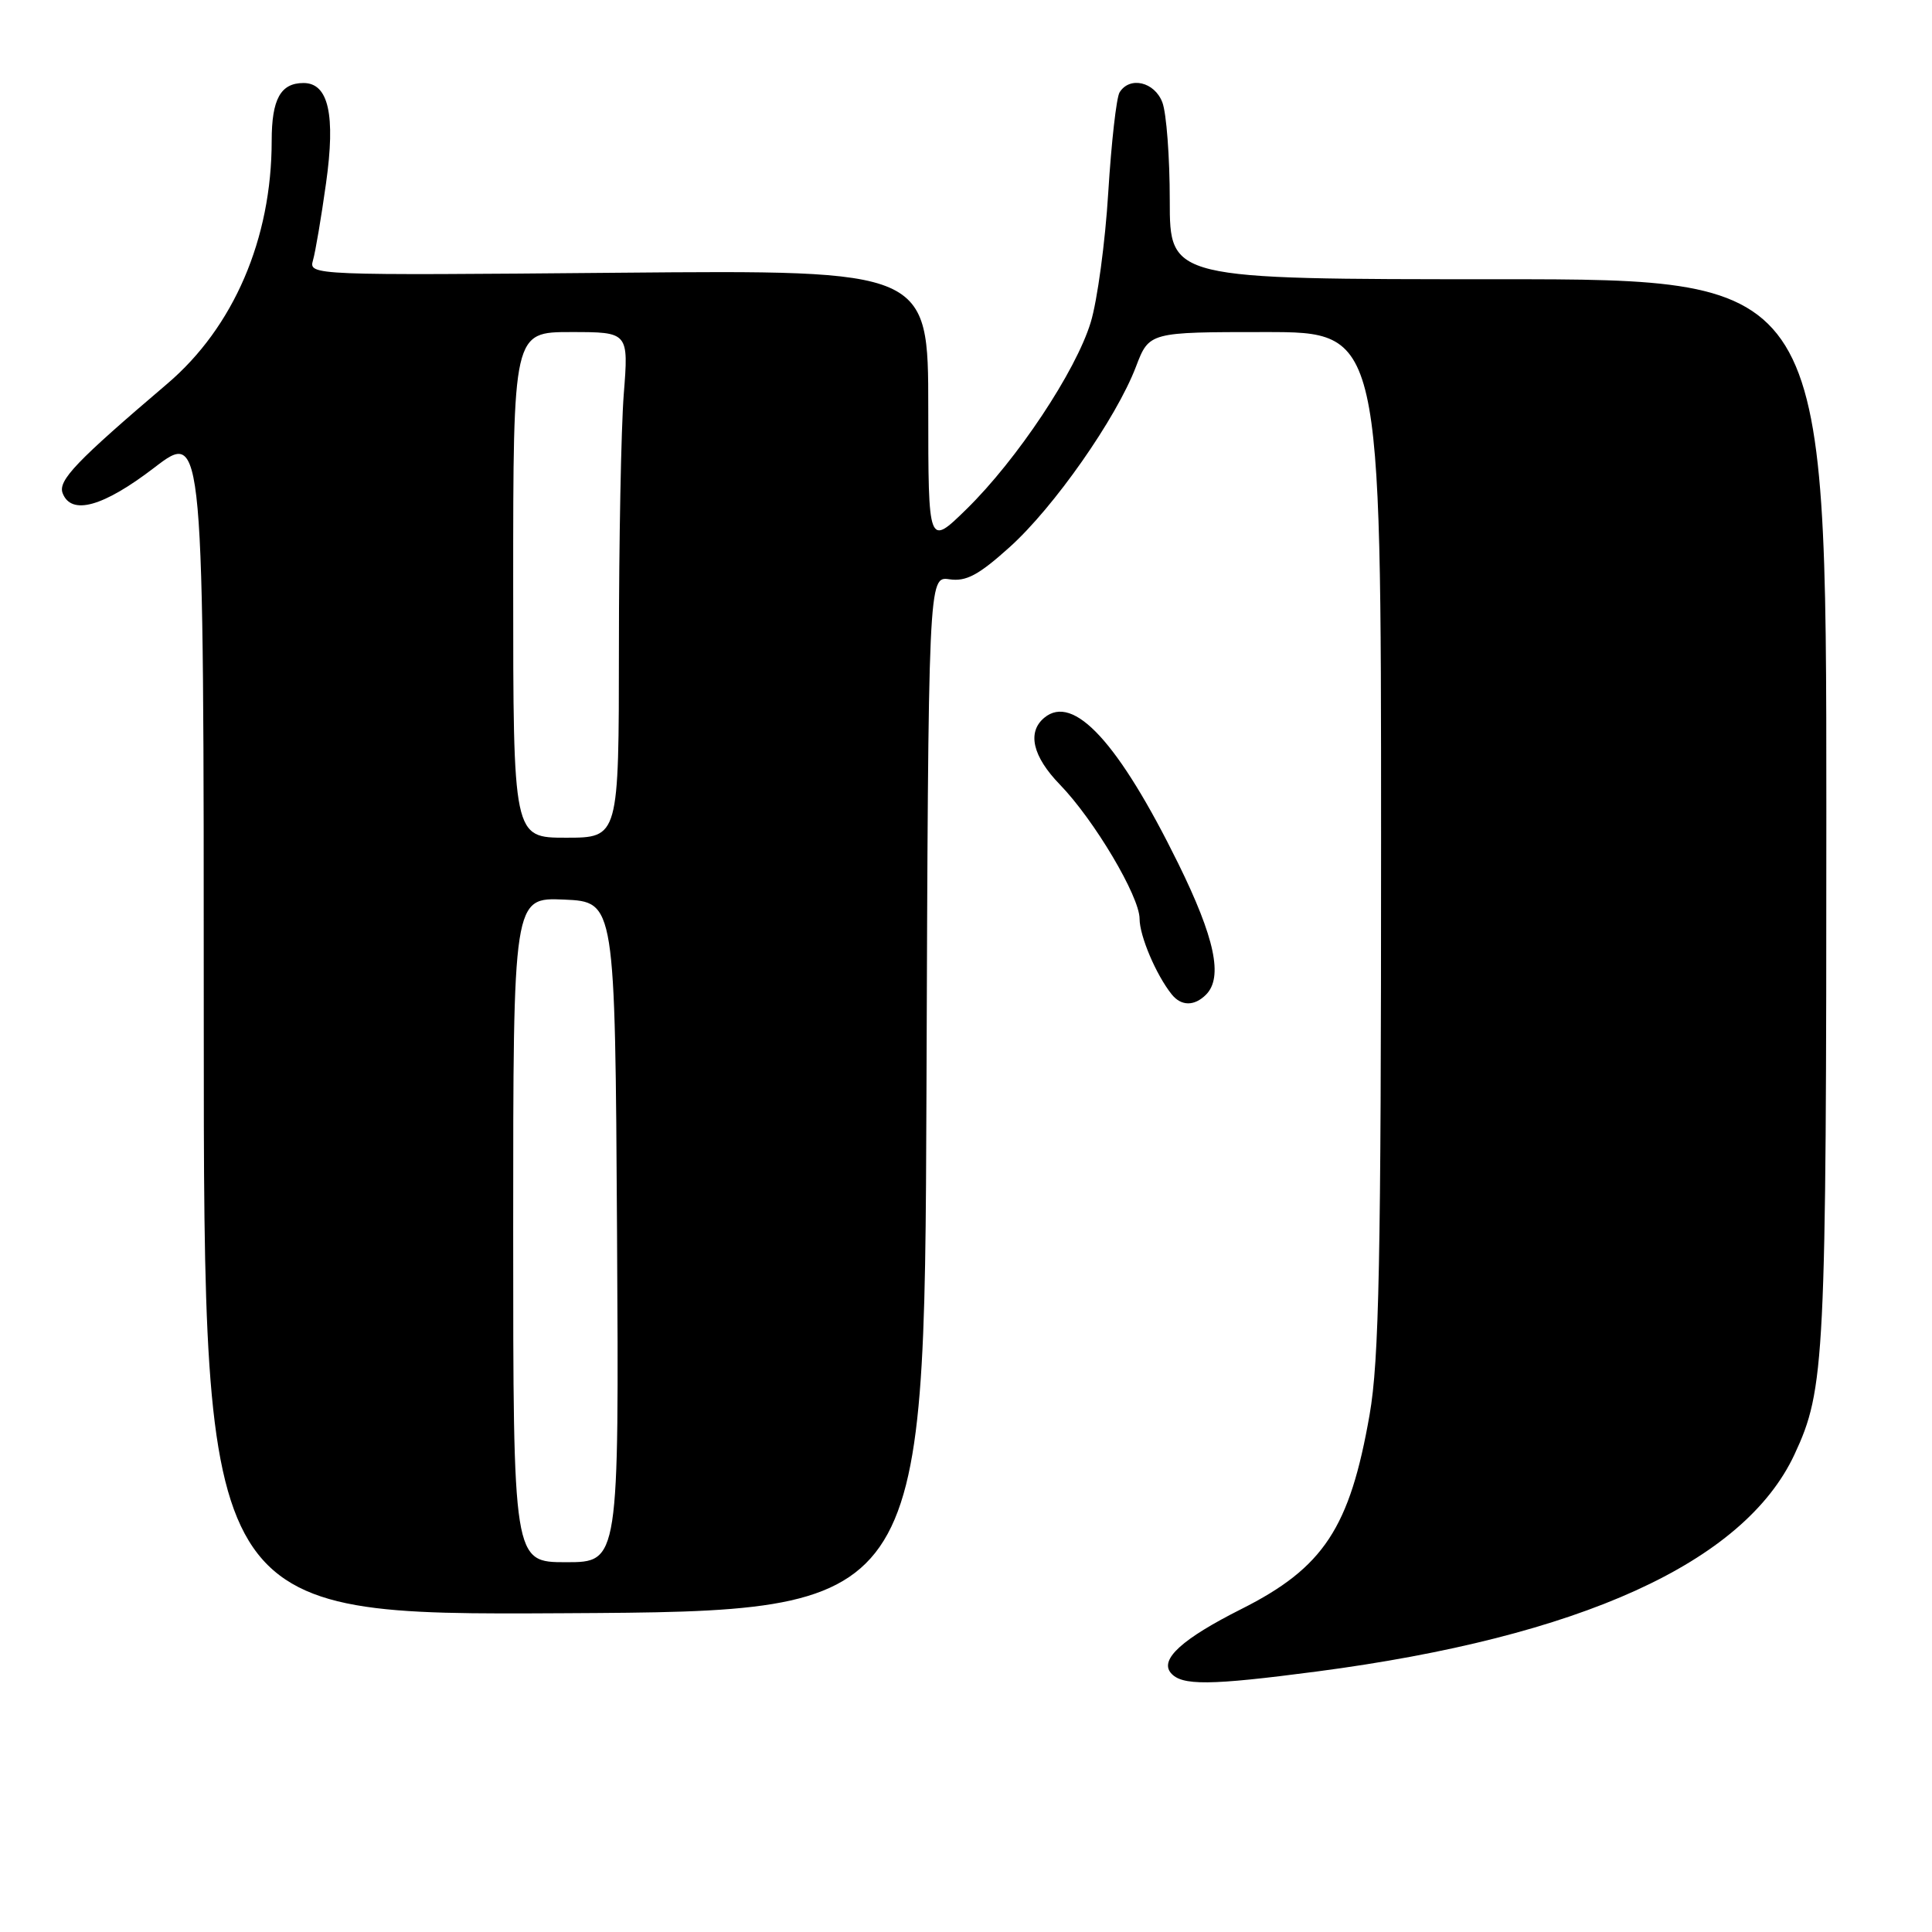 <?xml version="1.0" encoding="UTF-8" standalone="no"?>
<!DOCTYPE svg PUBLIC "-//W3C//DTD SVG 1.1//EN" "http://www.w3.org/Graphics/SVG/1.1/DTD/svg11.dtd" >
<svg xmlns="http://www.w3.org/2000/svg" xmlns:xlink="http://www.w3.org/1999/xlink" version="1.1" viewBox="0 0 256 256">
 <g >
 <path fill="currentColor"
d=" M 174.50 221.48 C 209.41 216.90 231.08 207.06 237.77 192.74 C 241.82 184.06 242.00 180.44 242.00 107.45 C 242.00 37.00 242.00 37.00 198.50 37.00 C 155.00 37.00 155.00 37.00 155.00 26.57 C 155.00 20.83 154.56 14.98 154.02 13.57 C 152.99 10.84 149.69 10.07 148.35 12.24 C 147.93 12.92 147.26 18.88 146.85 25.49 C 146.45 32.09 145.40 39.84 144.53 42.70 C 142.56 49.19 134.76 60.91 128.07 67.46 C 123.00 72.42 123.00 72.42 123.00 54.10 C 123.00 35.78 123.00 35.78 81.95 36.14 C 41.29 36.50 40.90 36.48 41.47 34.50 C 41.79 33.40 42.57 28.80 43.20 24.29 C 44.48 15.21 43.53 11.00 40.22 11.00 C 37.18 11.00 36.00 13.14 36.00 18.65 C 36.00 31.64 30.96 43.37 22.15 50.86 C 10.09 61.13 7.66 63.67 8.30 65.35 C 9.45 68.33 13.68 67.15 20.44 61.97 C 27.00 56.94 27.00 56.94 27.00 135.48 C 27.00 214.02 27.00 214.02 74.75 213.76 C 122.50 213.50 122.50 213.50 122.76 144.92 C 123.01 76.35 123.01 76.35 125.81 76.76 C 128.02 77.08 129.66 76.21 133.77 72.51 C 139.64 67.24 147.91 55.43 150.52 48.59 C 152.27 44.00 152.27 44.00 167.64 44.00 C 183.00 44.00 183.00 44.00 183.00 111.37 C 183.00 167.13 182.74 180.24 181.48 187.45 C 178.86 202.46 175.39 207.72 164.50 213.20 C 156.67 217.14 153.65 219.87 155.13 221.66 C 156.56 223.38 160.25 223.35 174.50 221.48 Z  M 159.80 131.80 C 162.09 129.51 160.98 124.29 156.12 114.41 C 148.22 98.38 142.25 91.89 138.38 95.10 C 136.07 97.01 136.82 100.23 140.44 103.96 C 144.98 108.64 151.00 118.78 151.00 121.74 C 151.00 124.02 153.19 129.17 155.25 131.75 C 156.51 133.33 158.25 133.35 159.80 131.80 Z  M 68.00 162.95 C 68.00 118.91 68.00 118.91 74.75 119.20 C 81.50 119.50 81.50 119.50 81.76 163.25 C 82.02 207.00 82.02 207.00 75.01 207.00 C 68.00 207.00 68.00 207.00 68.00 162.95 Z  M 68.00 77.50 C 68.00 44.00 68.00 44.00 75.65 44.00 C 83.30 44.00 83.30 44.00 82.65 52.25 C 82.30 56.79 82.01 71.86 82.01 85.75 C 82.00 111.00 82.00 111.00 75.00 111.00 C 68.00 111.00 68.00 111.00 68.00 77.50 Z "/>
</g>
</svg>
